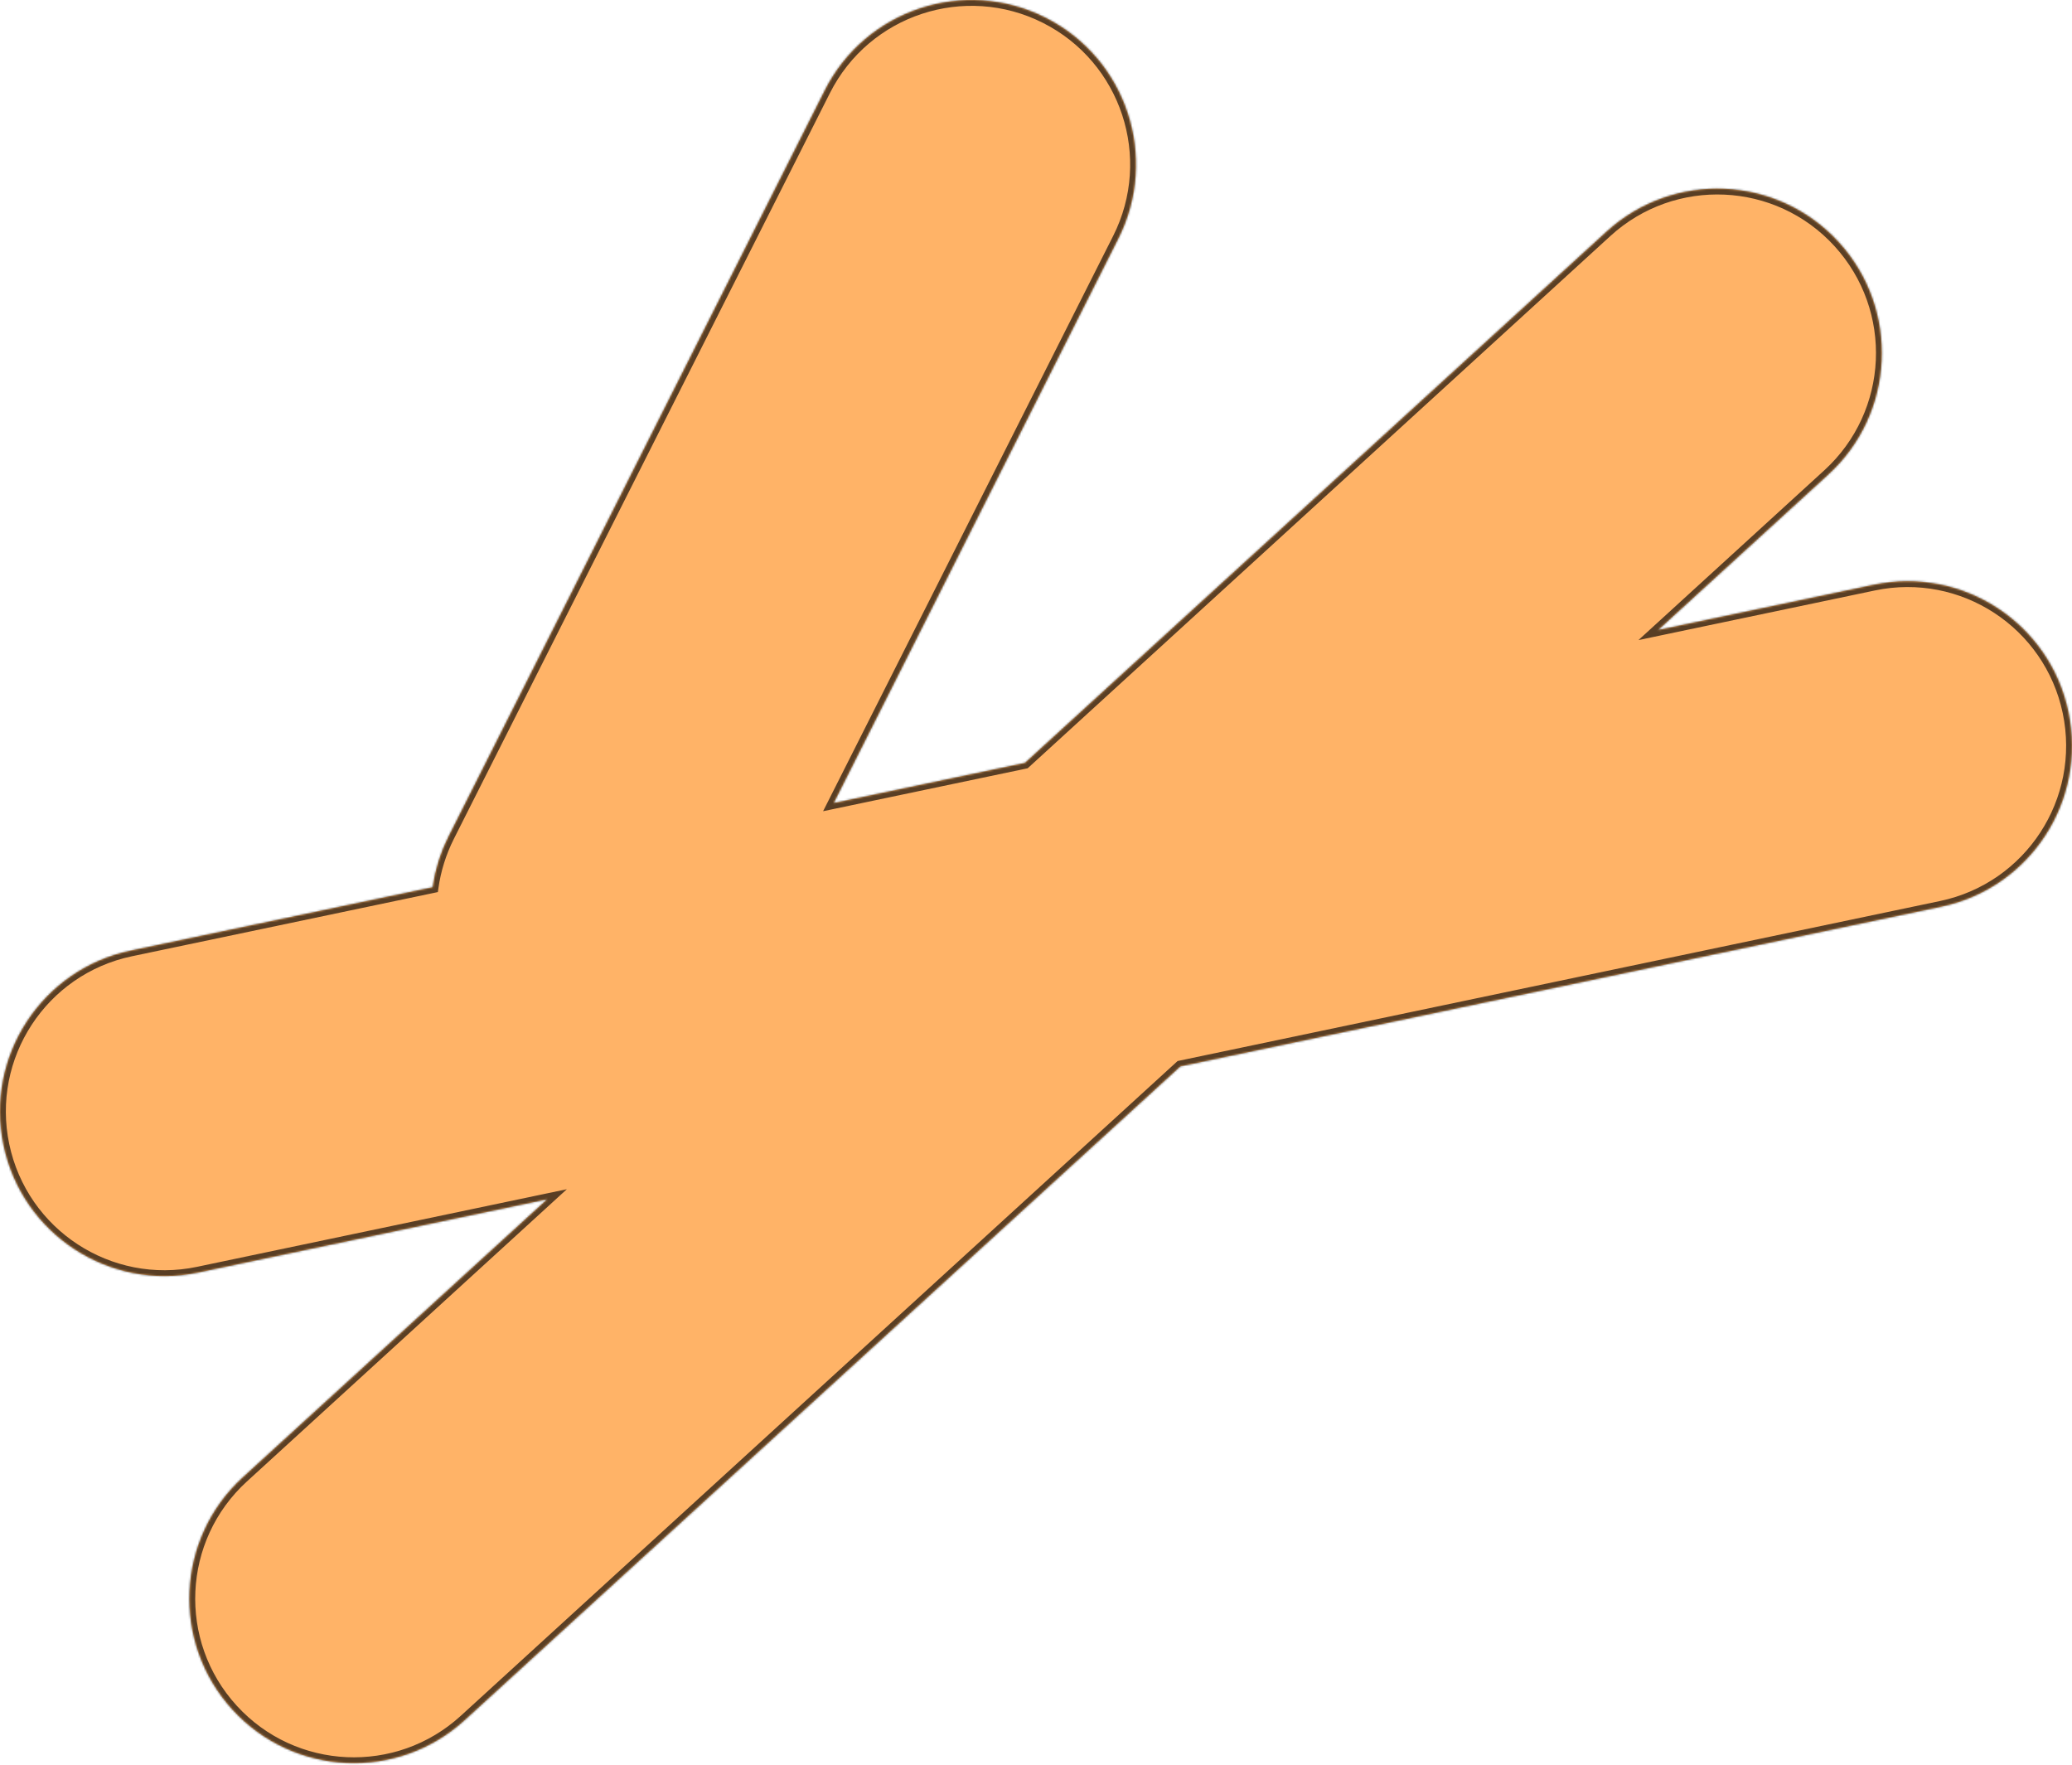 <svg width="1064" height="906" viewBox="0 0 1064 906" fill="none" xmlns="http://www.w3.org/2000/svg">
<mask id="path-1-inside-1_928_69" fill="white">
<path d="M423.49 46.438C444.493 4.795 495.277 -11.937 536.919 9.065C578.561 30.069 595.294 80.853 574.291 122.496L428.156 412.238L526.311 391.644L824.951 118.927C859.391 87.477 912.805 89.901 944.255 124.341C975.705 158.781 973.282 212.196 938.842 243.646L851.49 323.414L962.188 300.188C1007.83 290.611 1052.6 319.85 1062.18 365.495C1071.76 411.141 1042.52 455.909 996.871 465.486L606.137 547.47L238.635 883.071C204.195 914.522 150.78 912.098 119.33 877.658C87.88 843.218 90.304 789.803 124.744 758.353L280.956 615.699L101.807 653.289C56.161 662.866 11.394 633.627 1.816 587.981C-7.761 542.336 21.479 497.569 67.124 487.991L222.179 455.457C223.437 446.559 226.148 437.712 230.419 429.243L423.49 46.438Z"/>
</mask>
<path d="M423.49 46.438C444.493 4.795 495.277 -11.937 536.919 9.065C578.561 30.069 595.294 80.853 574.291 122.496L428.156 412.238L526.311 391.644L824.951 118.927C859.391 87.477 912.805 89.901 944.255 124.341C975.705 158.781 973.282 212.196 938.842 243.646L851.49 323.414L962.188 300.188C1007.83 290.611 1052.6 319.85 1062.18 365.495C1071.76 411.141 1042.52 455.909 996.871 465.486L606.137 547.47L238.635 883.071C204.195 914.522 150.78 912.098 119.33 877.658C87.88 843.218 90.304 789.803 124.744 758.353L280.956 615.699L101.807 653.289C56.161 662.866 11.394 633.627 1.816 587.981C-7.761 542.336 21.479 497.569 67.124 487.991L222.179 455.457C223.437 446.559 226.148 437.712 230.419 429.243L423.49 46.438Z" fill="#FFB367"/>
<path d="M423.49 46.438L426.169 47.788L426.169 47.788L423.49 46.438ZM536.919 9.065L538.27 6.387L538.27 6.387L536.919 9.065ZM574.291 122.496L576.97 123.847L576.97 123.847L574.291 122.496ZM428.156 412.238L425.478 410.887L422.67 416.455L428.772 415.174L428.156 412.238ZM526.311 391.644L526.927 394.58L527.728 394.411L528.334 393.859L526.311 391.644ZM824.951 118.927L822.928 116.711L822.928 116.711L824.951 118.927ZM944.255 124.341L946.47 122.318L946.47 122.318L944.255 124.341ZM938.842 243.646L940.865 245.862L940.865 245.862L938.842 243.646ZM851.49 323.414L849.467 321.199L841.356 328.606L852.106 326.35L851.49 323.414ZM962.188 300.188L962.804 303.125L962.805 303.125L962.188 300.188ZM1062.18 365.495L1065.11 364.879L1065.11 364.879L1062.18 365.495ZM996.871 465.486L997.487 468.422L997.487 468.422L996.871 465.486ZM606.137 547.47L605.521 544.534L604.719 544.702L604.114 545.254L606.137 547.47ZM238.635 883.071L240.658 885.287L240.658 885.287L238.635 883.071ZM119.33 877.658L117.115 879.681L117.115 879.681L119.33 877.658ZM124.744 758.353L126.767 760.568L126.767 760.568L124.744 758.353ZM280.956 615.699L282.979 617.914L291.09 610.508L280.34 612.763L280.956 615.699ZM101.807 653.289L102.423 656.225L102.423 656.225L101.807 653.289ZM1.816 587.981L-1.12 588.597L-1.12 588.597L1.816 587.981ZM67.124 487.991L67.74 490.927L67.74 490.927L67.124 487.991ZM222.179 455.457L222.795 458.393L224.855 457.961L225.149 455.877L222.179 455.457ZM230.419 429.243L227.74 427.892L227.74 427.892L230.419 429.243ZM423.49 46.438L426.169 47.788C446.425 7.625 495.405 -8.513 535.568 11.744L536.919 9.065L538.27 6.387C495.148 -15.362 442.56 1.965 420.812 45.087L423.49 46.438ZM536.919 9.065L535.568 11.744C575.731 32.001 591.869 80.982 571.612 121.145L574.291 122.496L576.97 123.847C598.718 80.725 581.392 28.136 538.27 6.387L536.919 9.065ZM574.291 122.496L571.612 121.145L425.478 410.887L428.156 412.238L430.835 413.589L576.97 123.847L574.291 122.496ZM428.156 412.238L428.772 415.174L526.927 394.58L526.311 391.644L525.695 388.707L427.54 409.302L428.156 412.238ZM526.311 391.644L528.334 393.859L826.974 121.142L824.951 118.927L822.928 116.711L524.288 389.428L526.311 391.644ZM824.951 118.927L826.974 121.142C860.191 90.809 911.707 93.147 942.04 126.364L944.255 124.341L946.47 122.318C913.903 86.654 858.592 84.144 822.928 116.711L824.951 118.927ZM944.255 124.341L942.04 126.364C972.372 159.581 970.035 211.098 936.819 241.431L938.842 243.646L940.865 245.862C976.528 213.294 979.037 157.982 946.47 122.318L944.255 124.341ZM938.842 243.646L936.819 241.431L849.467 321.199L851.49 323.414L853.513 325.629L940.865 245.862L938.842 243.646ZM851.49 323.414L852.106 326.35L962.804 303.125L962.188 300.188L961.572 297.252L850.874 320.478L851.49 323.414ZM962.188 300.188L962.805 303.125C1006.83 293.887 1050.01 322.087 1059.24 366.111L1062.18 365.495L1065.11 364.879C1055.2 317.612 1008.84 287.335 961.572 297.252L962.188 300.188ZM1062.18 365.495L1059.24 366.111C1068.48 410.135 1040.28 453.313 996.255 462.55L996.871 465.486L997.487 468.422C1044.75 458.505 1075.03 412.146 1065.11 364.879L1062.18 365.495ZM996.871 465.486L996.255 462.55L605.521 544.534L606.137 547.47L606.753 550.406L997.487 468.422L996.871 465.486ZM606.137 547.47L604.114 545.254L236.612 880.856L238.635 883.071L240.658 885.287L608.16 549.685L606.137 547.47ZM238.635 883.071L236.612 880.856C203.395 911.189 151.878 908.852 121.545 875.635L119.33 877.658L117.115 879.681C149.682 915.345 204.994 917.854 240.658 885.287L238.635 883.071ZM119.33 877.658L121.545 875.635C91.213 842.418 93.551 790.901 126.767 760.568L124.744 758.353L122.721 756.137C87.058 788.705 84.547 844.017 117.115 879.681L119.33 877.658ZM124.744 758.353L126.767 760.568L282.979 617.914L280.956 615.699L278.933 613.484L122.721 756.137L124.744 758.353ZM280.956 615.699L280.34 612.763L101.191 650.353L101.807 653.289L102.423 656.225L281.572 618.635L280.956 615.699ZM101.807 653.289L101.191 650.353C57.166 659.59 13.989 631.39 4.752 587.365L1.816 587.981L-1.12 588.597C8.798 635.865 55.156 666.143 102.423 656.225L101.807 653.289ZM1.816 587.981L4.752 587.365C-4.484 543.341 23.716 500.164 67.74 490.927L67.124 487.991L66.508 485.055C19.241 494.973 -11.037 541.33 -1.12 588.597L1.816 587.981ZM67.124 487.991L67.74 490.927L222.795 458.393L222.179 455.457L221.563 452.521L66.508 485.055L67.124 487.991ZM222.179 455.457L225.149 455.877C226.362 447.299 228.976 438.767 233.098 430.594L230.419 429.243L227.74 427.892C223.32 436.657 220.511 445.819 219.208 455.037L222.179 455.457ZM230.419 429.243L233.098 430.594L426.169 47.788L423.49 46.438L420.812 45.087L227.74 427.892L230.419 429.243Z" fill="black" fill-opacity="0.65" mask="url(#path-1-inside-1_928_69)"/>
</svg>

